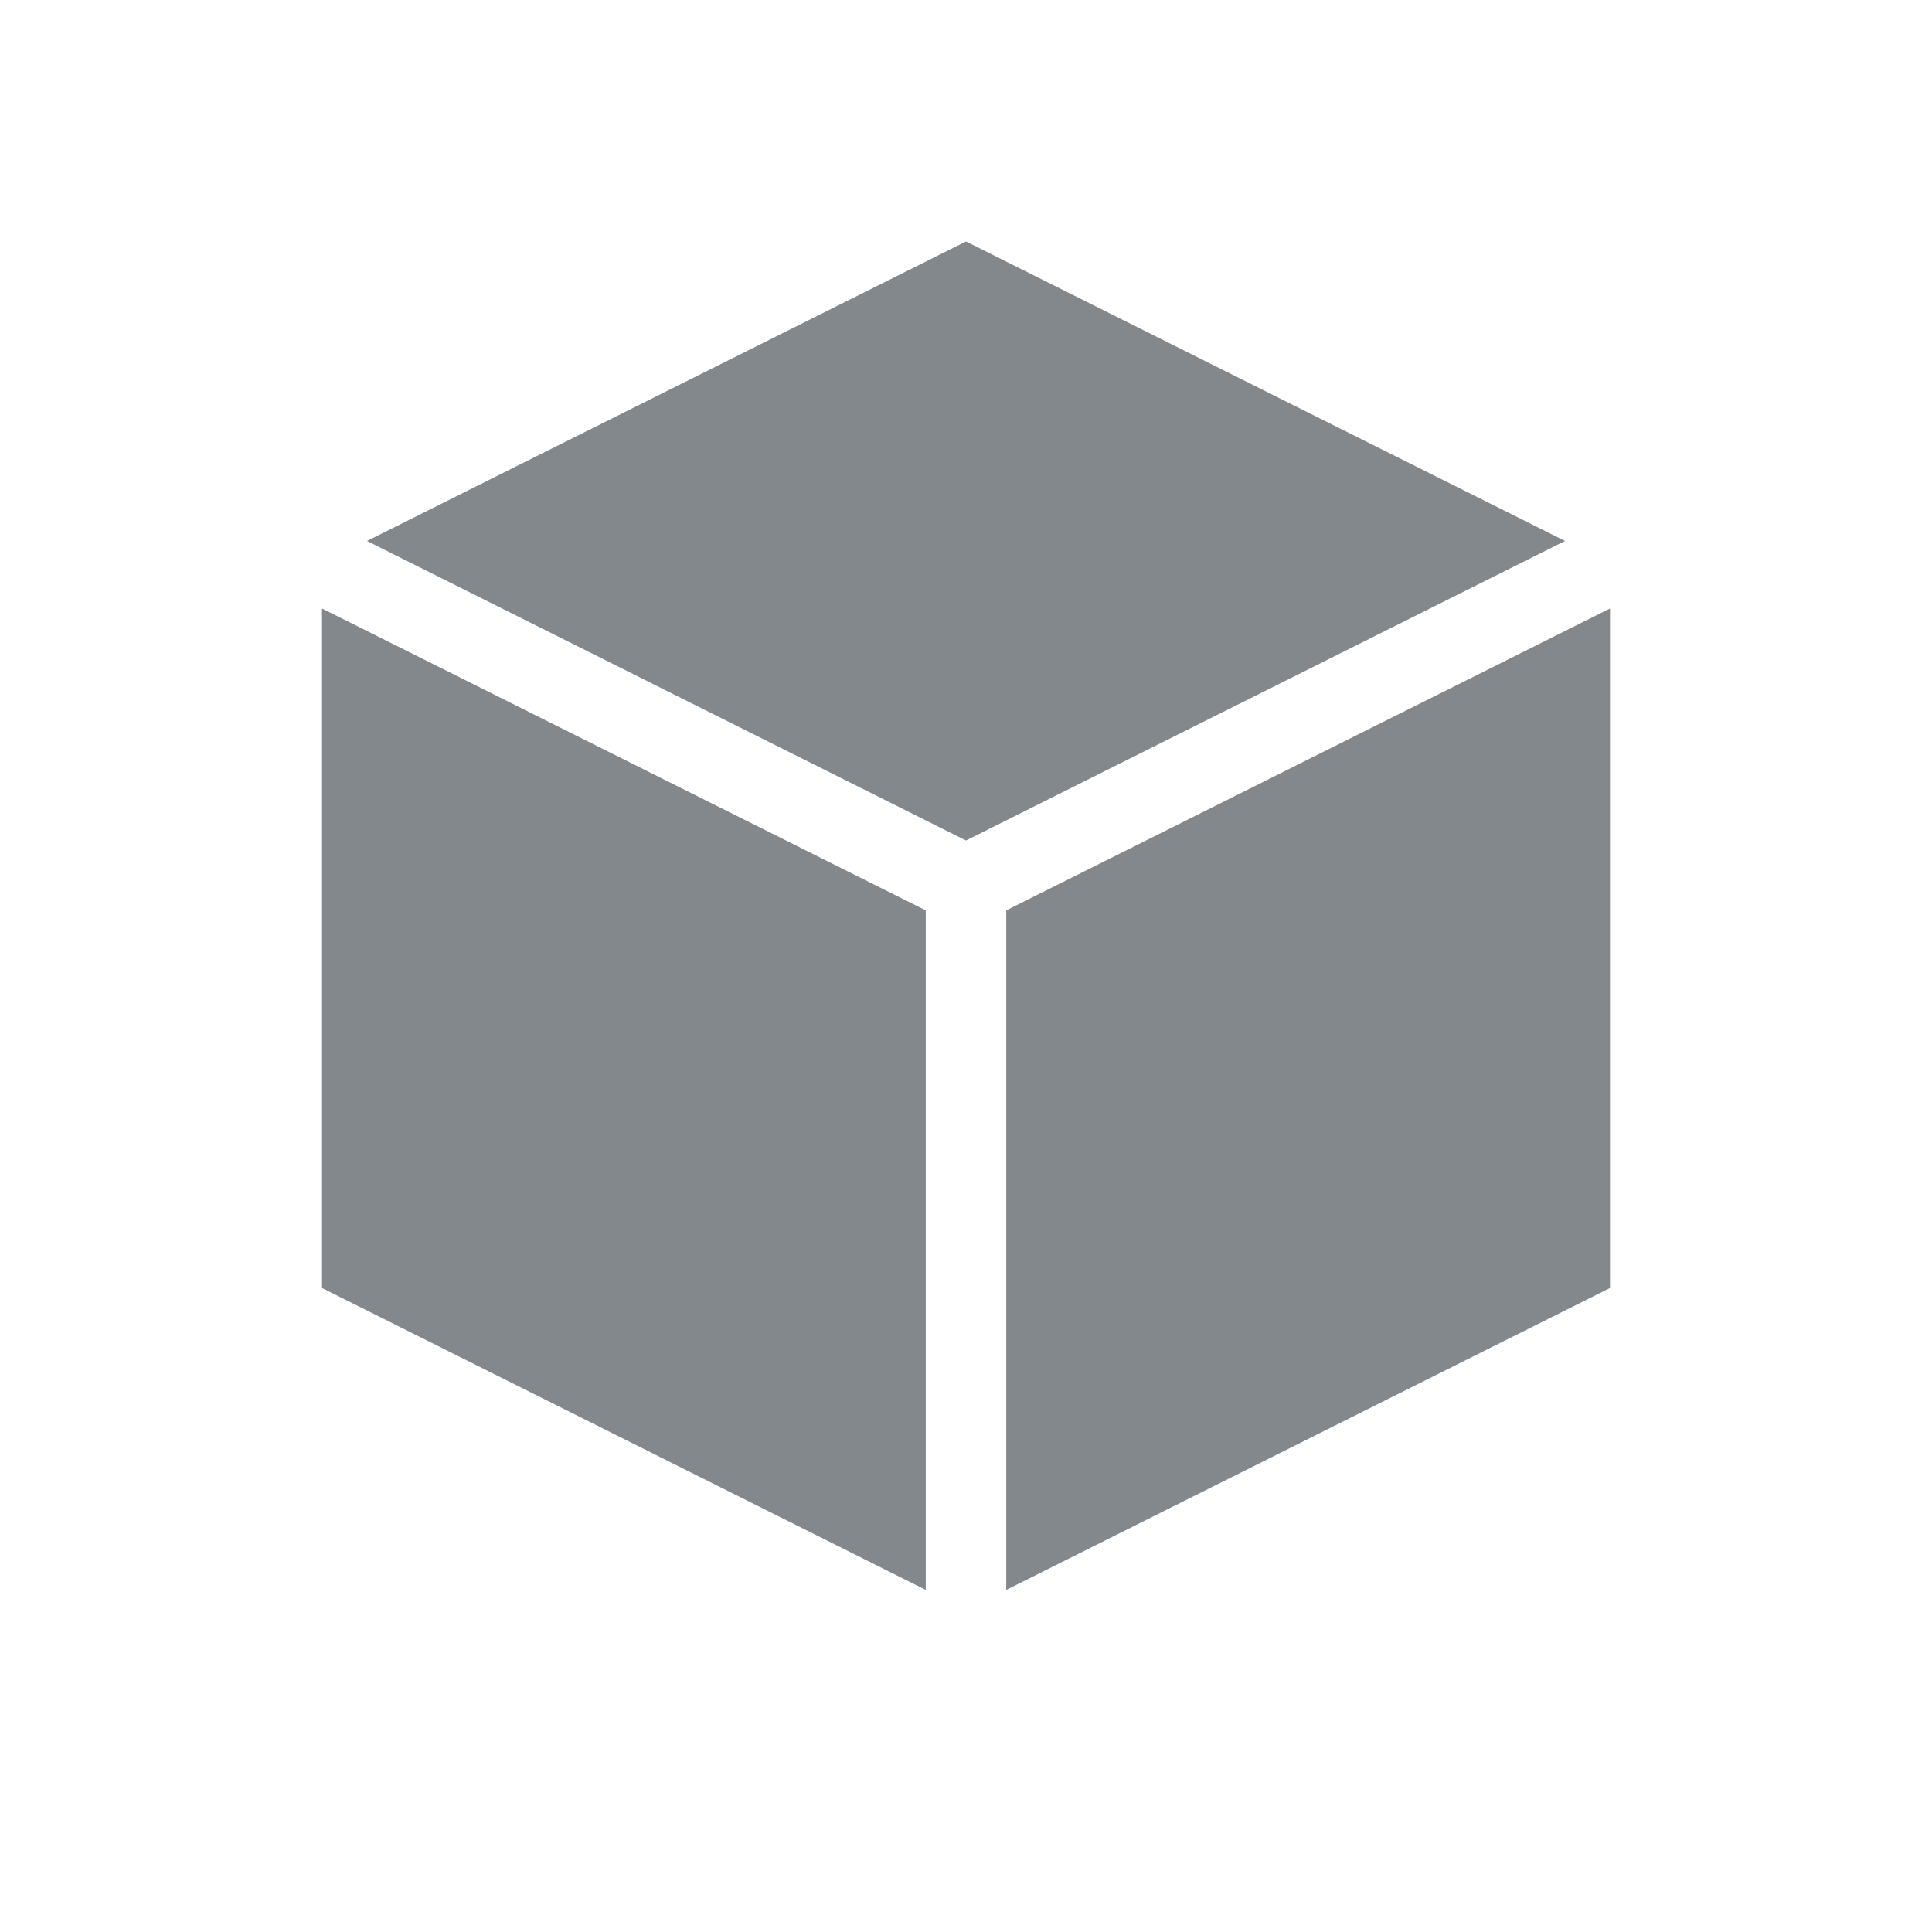 <svg width="24" height="24" viewBox="0 0 24 24" fill="none" xmlns="http://www.w3.org/2000/svg">
<path fill-rule="evenodd" clip-rule="evenodd" d="M4 7.559V16L11.5 19.75V11.309L4 7.559ZM12 20L12 20L12 20H12ZM12.5 19.75L20 16V7.559L12.5 11.309V19.75ZM19.441 6.72L12 3L4.559 6.72L12 10.441L19.441 6.72Z" fill="#83888D"/>
</svg>
